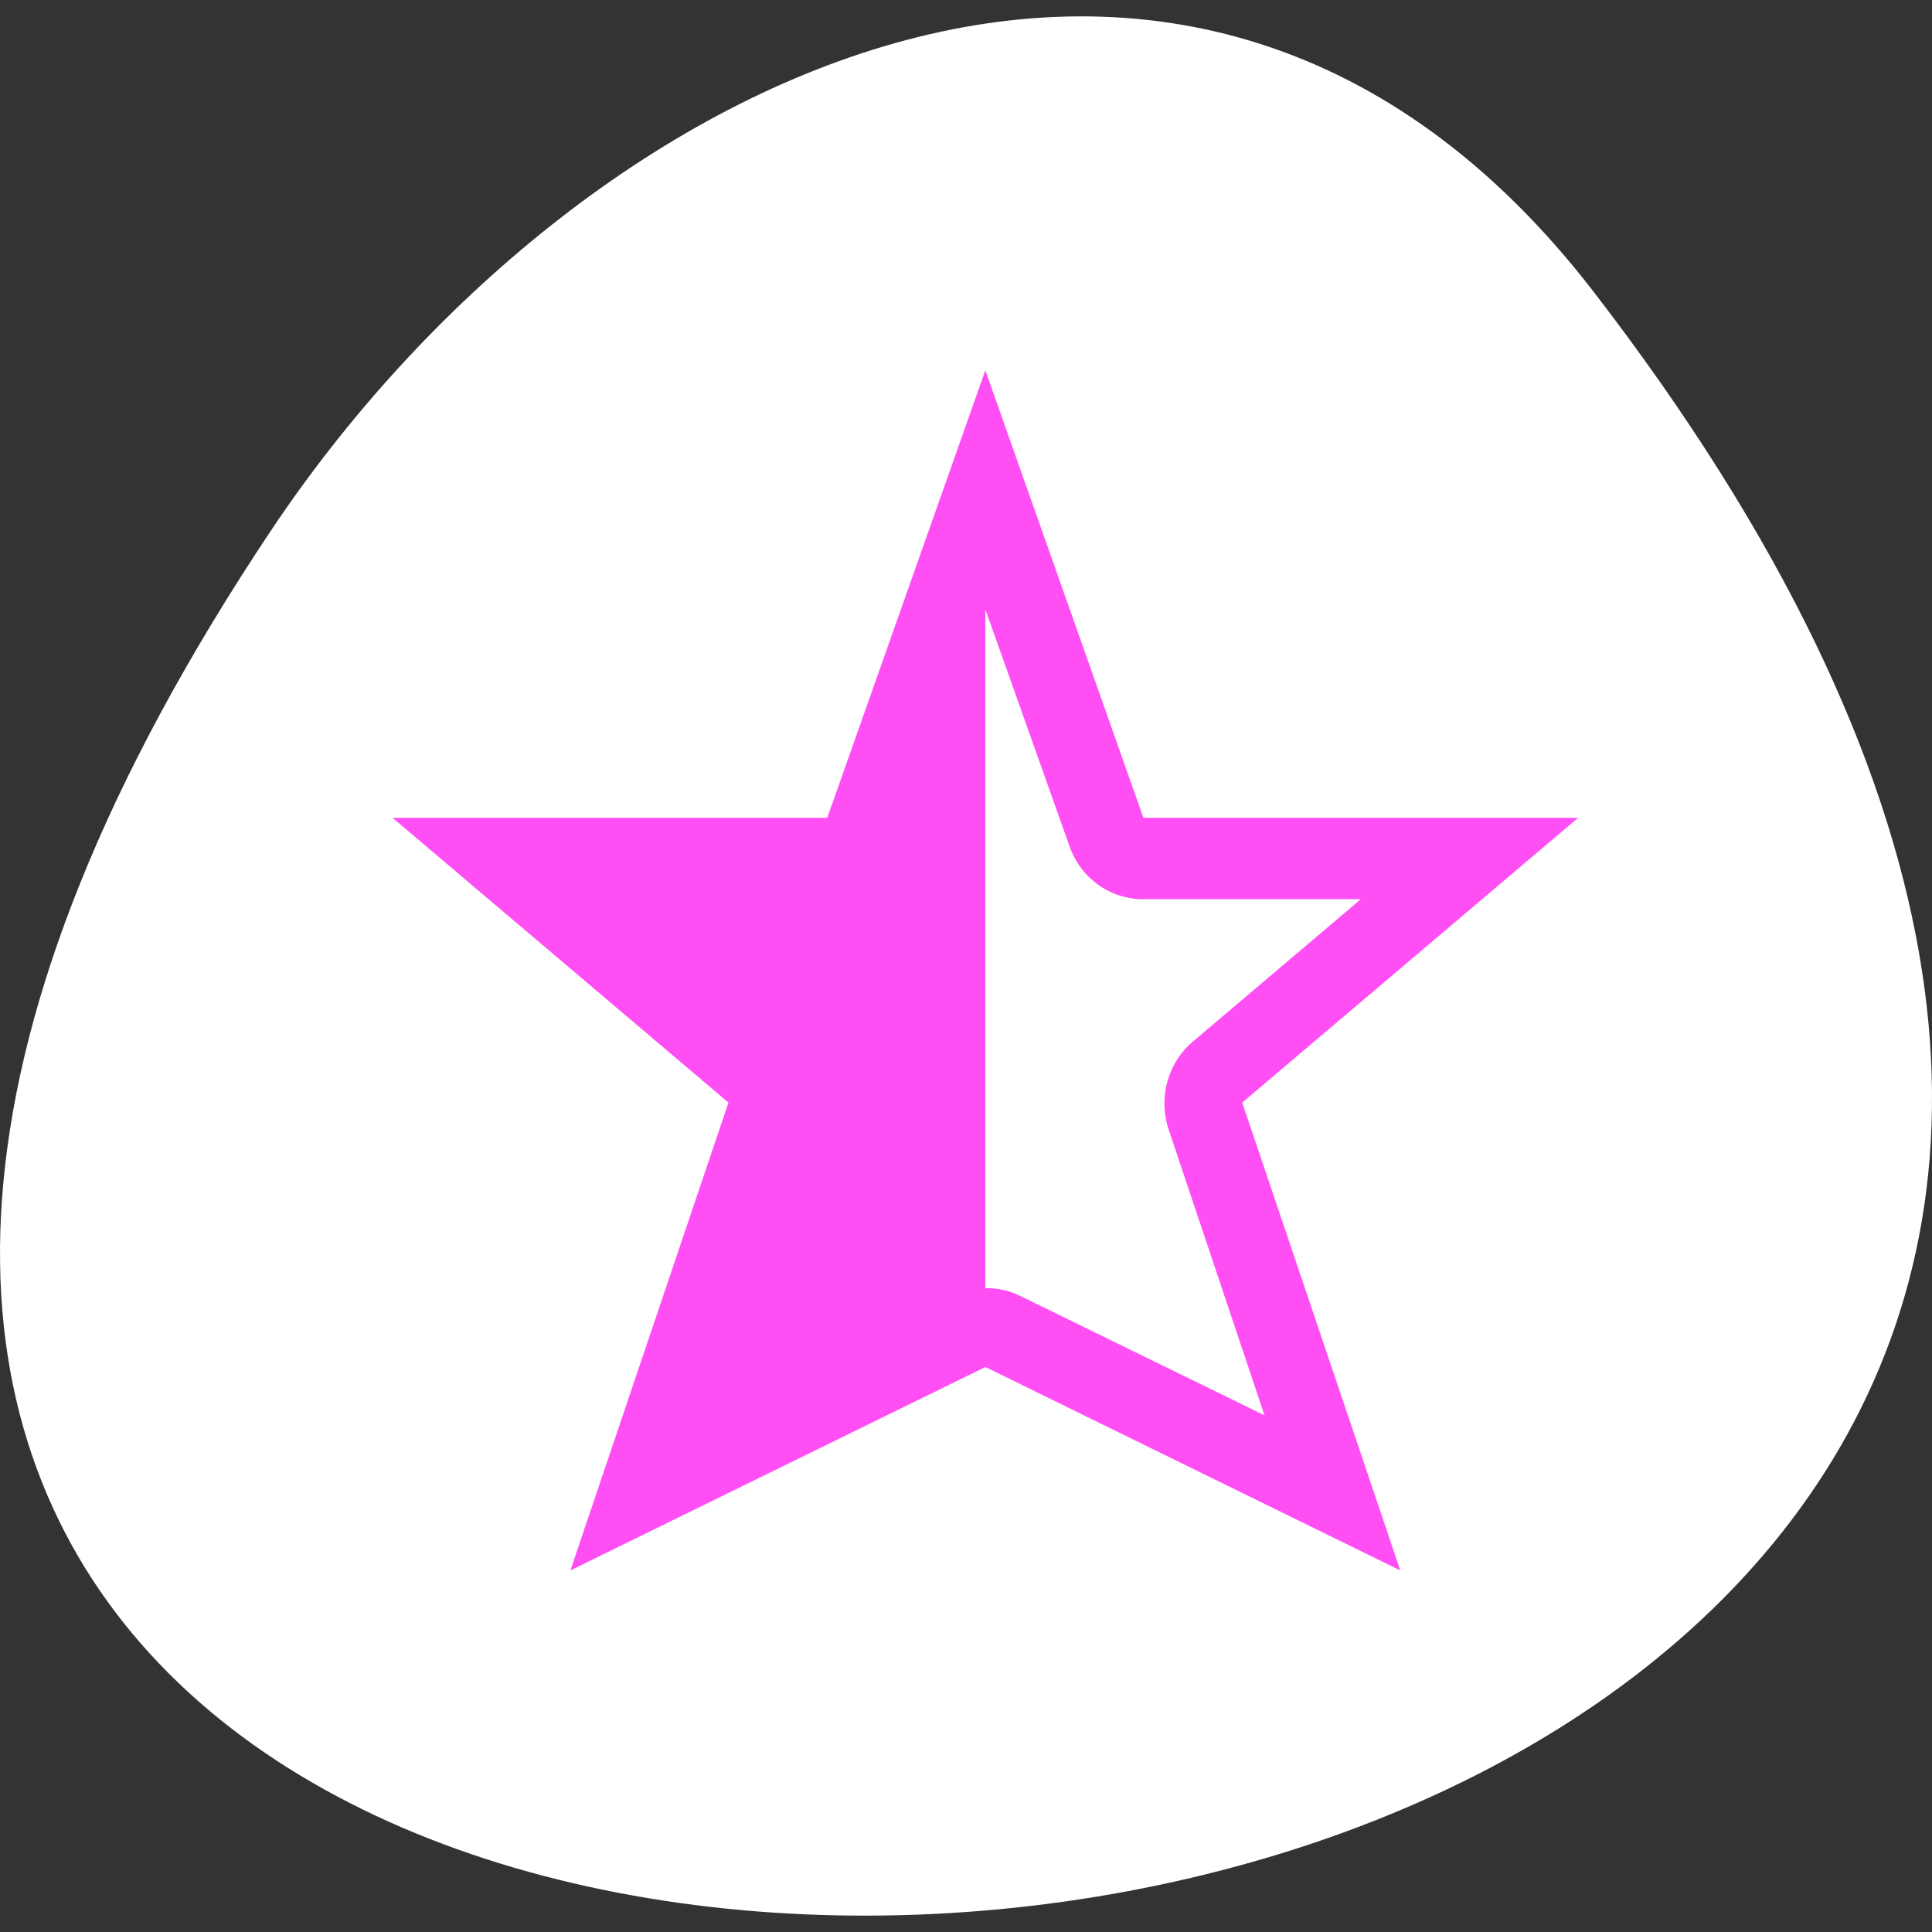 <svg xmlns="http://www.w3.org/2000/svg" viewBox="0 0 256 256"><rect x="0" y="0" width="256" height="256" fill="#333333" stroke="none"/><defs><clipPath><rect width="46" height="46" x="1" y="1" rx="4" style="fill:#1890d0"/></clipPath><clipPath><rect width="46" height="46" x="1" y="1" rx="4" style="fill:#1890d0"/></clipPath><clipPath><rect width="46" height="46" x="1" y="1" rx="4" style="fill:#1890d0"/></clipPath><clipPath><rect width="46" height="46" x="1" y="1" rx="4" style="fill:#1890d0"/></clipPath><clipPath><rect width="46" height="46" x="1" y="1" rx="4" style="fill:#1890d0"/></clipPath><clipPath><rect width="46" height="46" x="1" y="1" rx="4" style="fill:#1890d0"/></clipPath><clipPath><rect width="46" height="46" x="1" y="1" rx="4" style="fill:#1890d0"/></clipPath><clipPath><rect width="46" height="46" x="1" y="1" rx="4" style="fill:#1890d0"/></clipPath><clipPath><rect width="46" height="46" x="1" y="1" rx="4" style="fill:#1890d0"/></clipPath><clipPath><rect width="46" height="46" x="1" y="1" rx="4" style="fill:#1890d0"/></clipPath><clipPath><rect width="46" height="46" x="1" y="1" rx="4" style="fill:#1890d0"/></clipPath><clipPath><rect width="46" height="46" x="1" y="1" rx="4" style="fill:#1890d0"/></clipPath><clipPath><rect width="46" height="46" x="1" y="1" rx="4" style="fill:#1890d0"/></clipPath><clipPath><rect width="46" height="46" x="1" y="1" rx="4" style="fill:#1890d0"/></clipPath></defs><g transform="translate(0 -794.19)"><path d="m 211.17 832.86 c 201.82 261.87 -353.59 299.07 -175.35 31.759 40.634 -60.94 121.89 -101.12 175.35 -31.759 z" style="fill:#ffffff;color:#000"/><path d="m 321 -381.5 l -2 5.5 h -5.5 l 4.25 3.5 l -2 5.75 l 5.25 -2.5 l 5.25 2.5 l -2 -5.75 l 4.25 -3.5 h -5.5 l -2 -5.5 z m 0 2.938 l 1.063 2.906 a 0.986 0.986 0 0 0 0.938 0.656 h 2.75 l -2.125 1.75 a 0.986 0.986 0 0 0 -0.313 1.063 l 1.219 3.531 l -3.094 -1.469 a 0.986 0.986 0 0 0 -0.438 -0.094 v -8.344 z" transform="matrix(10.473 0 0 10.781 -3231.27 4956.21)" label="status" style="fill:#ff4ff4500;color:#bebebe"/></g></svg>